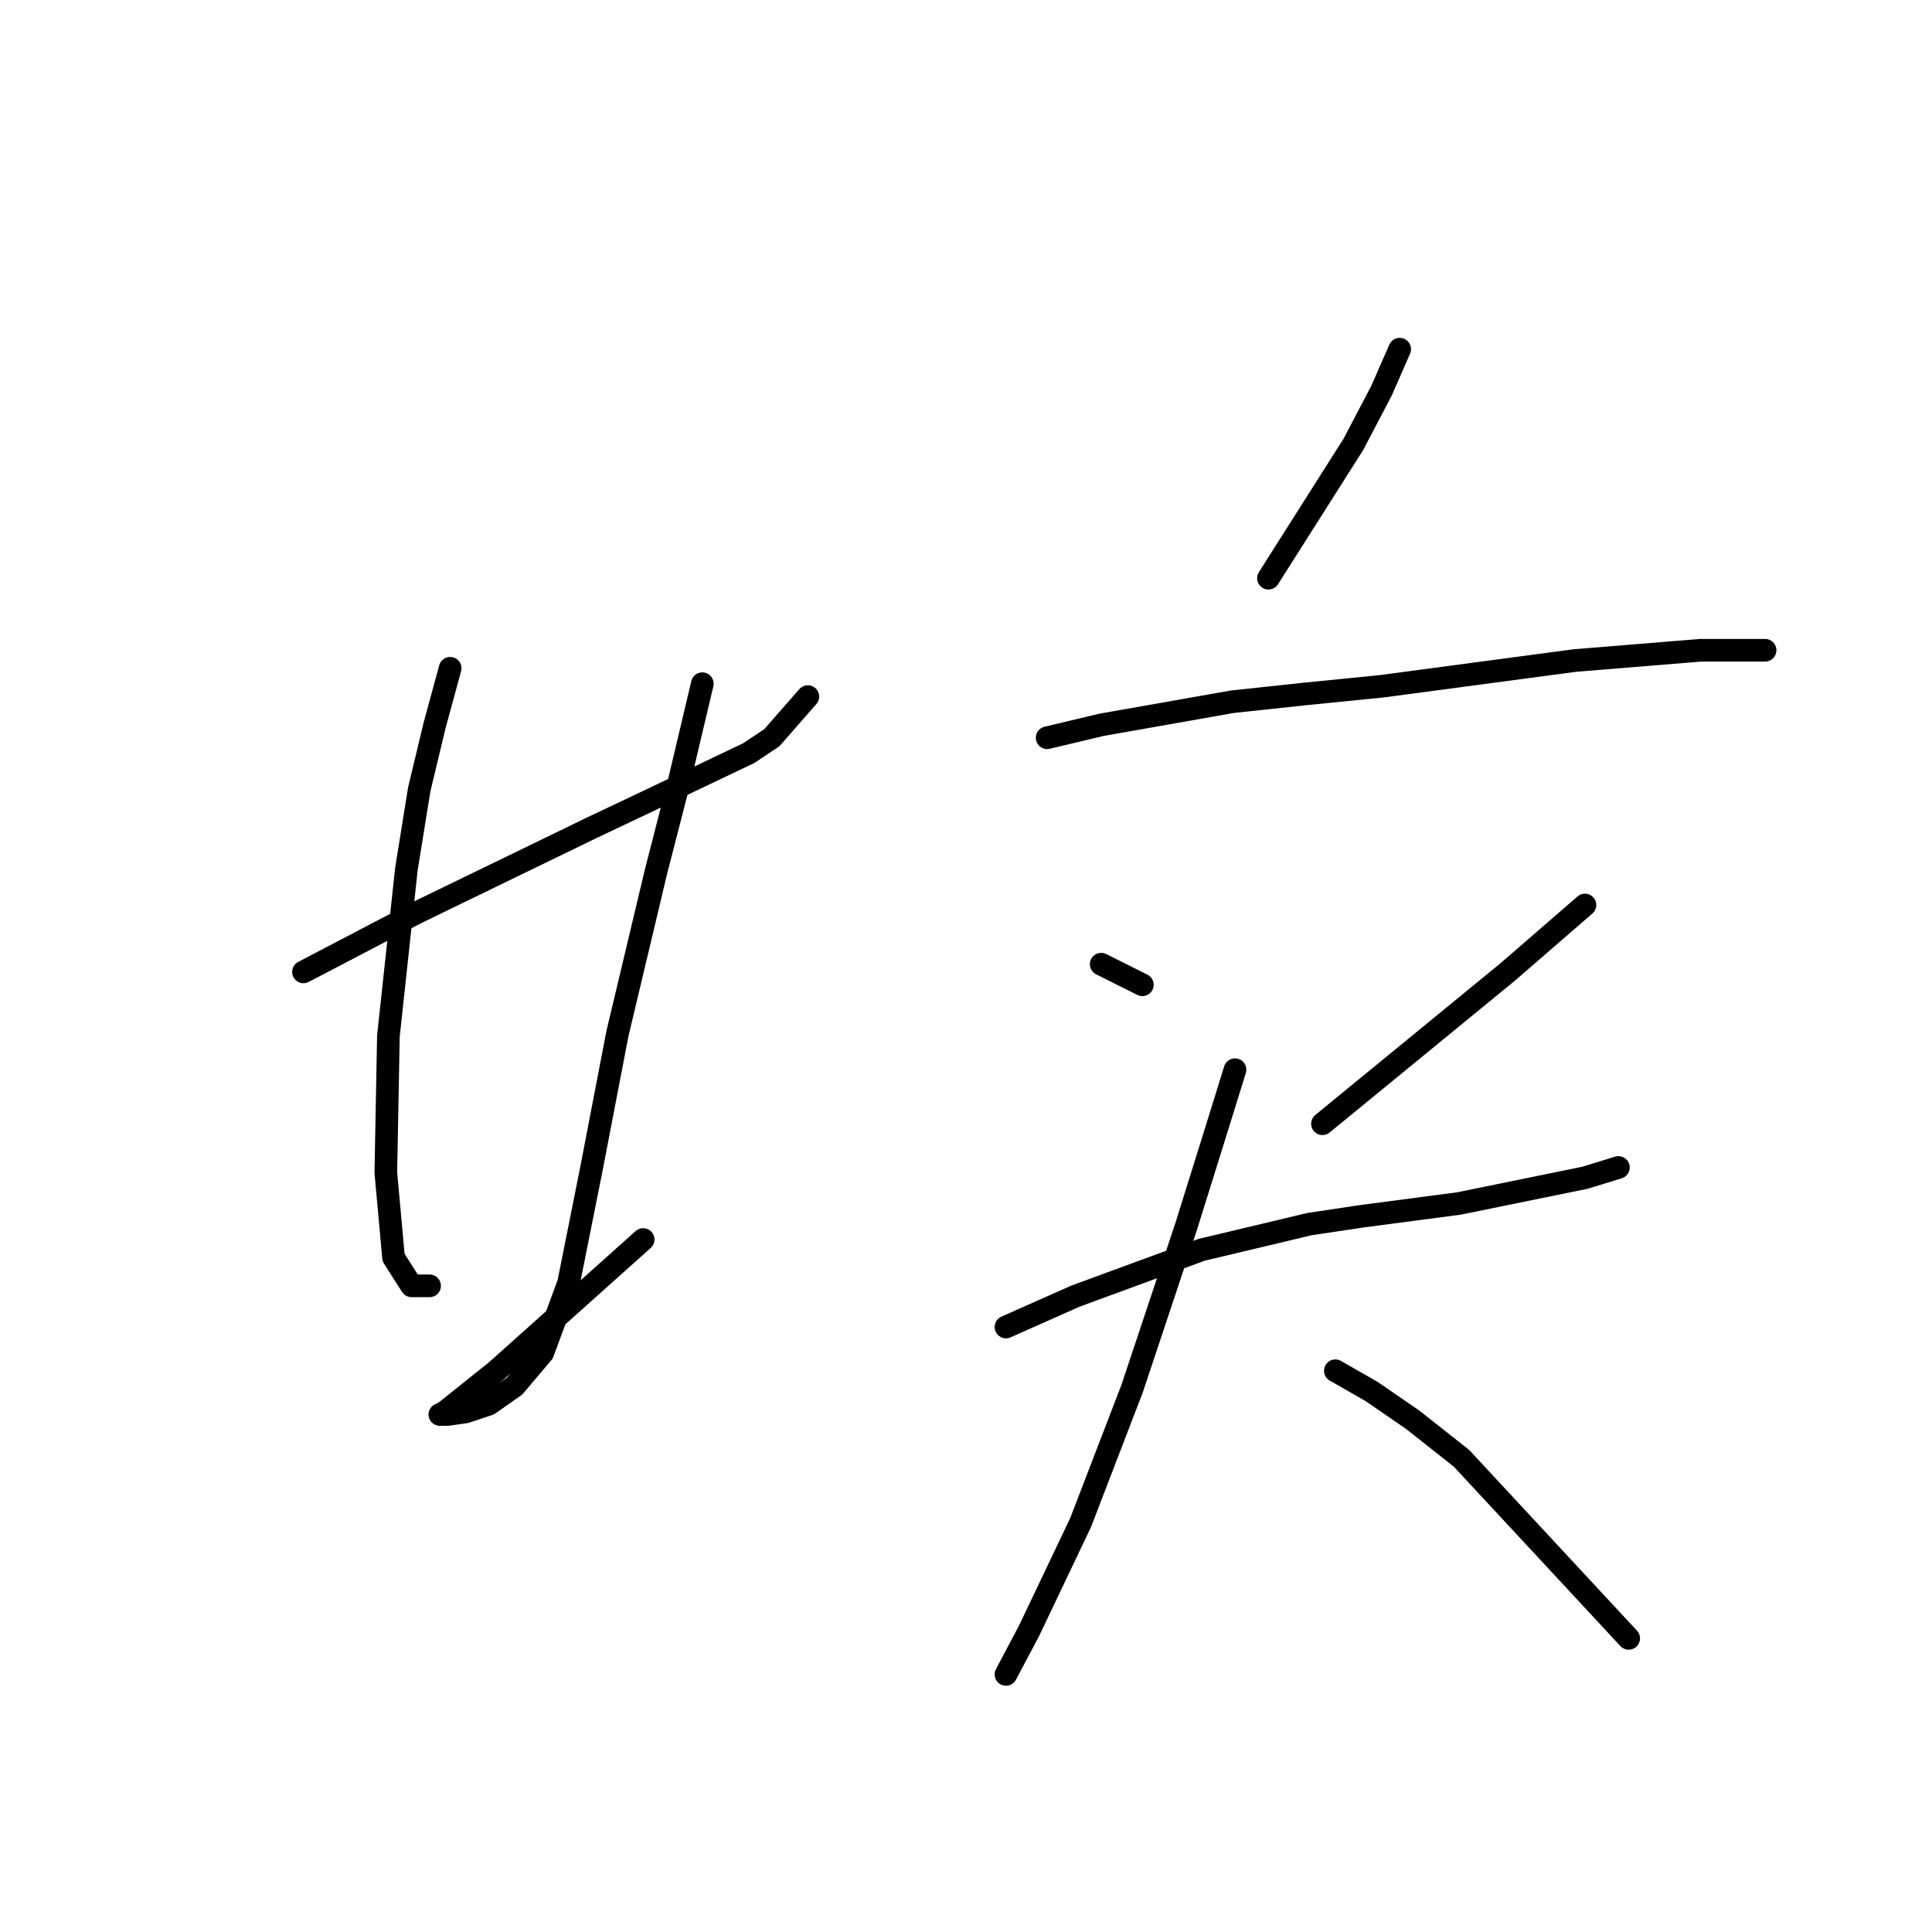 <?xml version="1.0" standalone="no"?>
    <svg width="256" height="256" xmlns="http://www.w3.org/2000/svg" version="1.1">
    <polyline stroke="black" stroke-width="3" stroke-linecap="round" fill="transparent" stroke-linejoin="round" points="40.213 128.783 55.216 120.941 78.401 109.689 84.88 106.62 99.2 99.801 102.269 97.755 107.043 92.3 107.043 92.3 " />
        <polyline stroke="black" stroke-width="3" stroke-linecap="round" fill="transparent" stroke-linejoin="round" points="59.648 88.549 57.603 96.05 55.557 104.574 53.852 115.144 51.465 137.307 51.124 155.378 52.147 166.63 54.534 170.381 56.921 170.381 56.921 170.381 " />
        <polyline stroke="black" stroke-width="3" stroke-linecap="round" fill="transparent" stroke-linejoin="round" points="93.063 90.595 89.994 103.551 86.926 115.485 81.811 136.966 78.401 154.696 76.697 163.22 75.333 170.04 71.923 179.246 68.172 183.678 64.763 186.065 61.694 187.088 59.307 187.429 58.284 187.429 58.966 187.088 65.786 181.632 85.221 164.243 85.221 164.243 " />
        <polyline stroke="black" stroke-width="3" stroke-linecap="round" fill="transparent" stroke-linejoin="round" points="185.465 46.269 183.078 51.725 179.327 58.885 168.075 76.615 168.075 76.615 " />
        <polyline stroke="black" stroke-width="3" stroke-linecap="round" fill="transparent" stroke-linejoin="round" points="138.752 97.755 145.913 96.05 163.302 92.981 172.849 91.959 183.078 90.936 208.65 87.526 225.358 86.162 233.882 86.162 233.882 86.162 " />
        <polyline stroke="black" stroke-width="3" stroke-linecap="round" fill="transparent" stroke-linejoin="round" points="145.913 127.76 151.368 130.488 151.368 130.488 " />
        <polyline stroke="black" stroke-width="3" stroke-linecap="round" fill="transparent" stroke-linejoin="round" points="210.014 119.918 199.785 128.783 175.236 148.9 175.236 148.9 " />
        <polyline stroke="black" stroke-width="3" stroke-linecap="round" fill="transparent" stroke-linejoin="round" points="133.297 175.836 142.503 171.744 159.21 165.607 173.531 162.197 180.35 161.175 193.307 159.47 210.014 156.06 214.447 154.696 214.447 154.696 " />
        <polyline stroke="black" stroke-width="3" stroke-linecap="round" fill="transparent" stroke-linejoin="round" points="163.643 141.74 160.574 151.628 157.164 162.538 150.004 184.019 143.185 201.749 136.366 216.07 133.297 221.866 133.297 221.866 " />
        <polyline stroke="black" stroke-width="3" stroke-linecap="round" fill="transparent" stroke-linejoin="round" points="176.94 181.632 181.714 184.36 187.169 188.111 193.648 193.225 215.81 217.093 215.81 217.093 " />
        </svg>